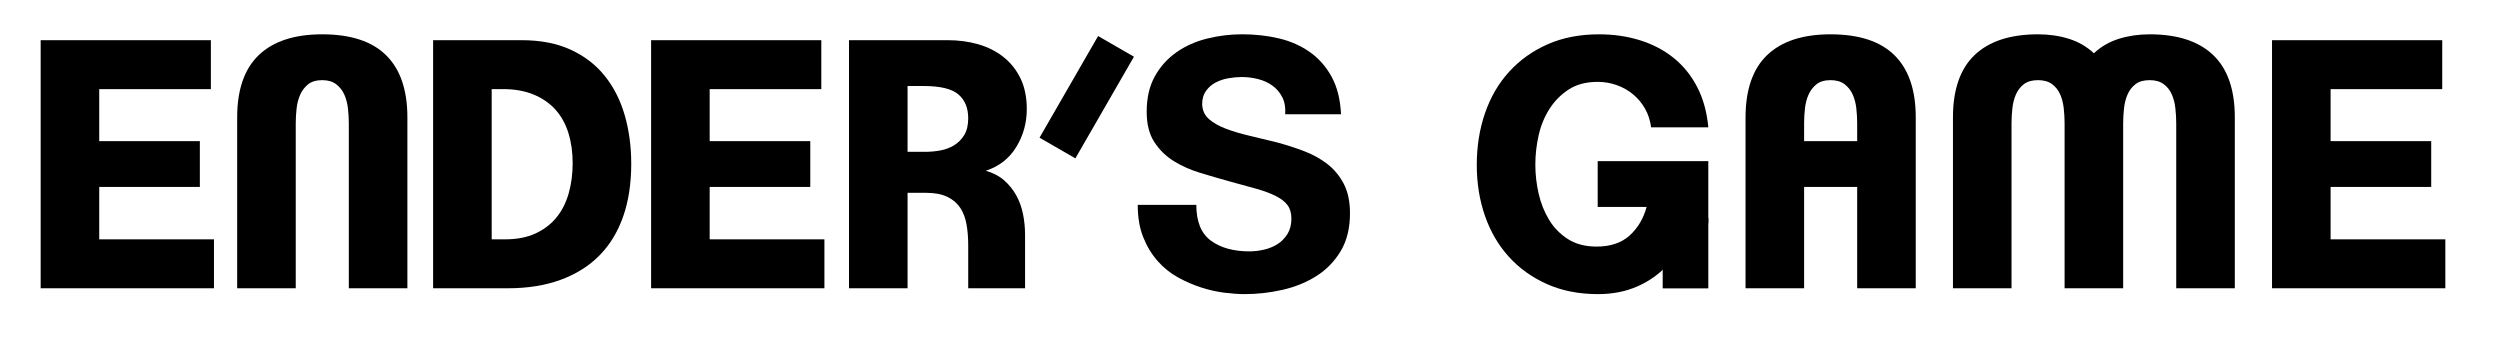 <?xml version="1.0" encoding="utf-8"?>
<!-- Generator: Adobe Illustrator 14.0.0, SVG Export Plug-In . SVG Version: 6.00 Build 43363)  -->
<!DOCTYPE svg PUBLIC "-//W3C//DTD SVG 1.1//EN" "http://www.w3.org/Graphics/SVG/1.1/DTD/svg11.dtd">
<svg version="1.1" id="Layer_1" xmlns="http://www.w3.org/2000/svg" xmlns:xlink="http://www.w3.org/1999/xlink" x="0px" y="0px"
	 width="435.333px" height="59.998px" viewBox="0 0 435.333 59.998" enable-background="new 0 0 435.333 59.998"
	 xml:space="preserve">
<g>
	<path d="M7.08,50.196v-43.2h29.64v8.52h-19.44v9.06h17.52v7.98h-17.52v9.12h19.98v8.52H7.08z"/>
	<path d="M60.74,50.196v-28.74c0-0.84-0.051-1.699-0.15-2.58c-0.1-0.879-0.31-1.68-0.63-2.4c-0.32-0.72-0.79-1.32-1.41-1.8
		c-0.621-0.48-1.431-0.72-2.43-0.72c-1.041,0-1.86,0.24-2.46,0.72s-1.061,1.08-1.38,1.8c-0.321,0.72-0.531,1.521-0.63,2.4
		c-0.1,0.88-0.15,1.74-0.15,2.58v28.74H41.3v-29.76c0-4.84,1.26-8.46,3.78-10.86s6.2-3.6,11.04-3.6c4.959,0,8.67,1.221,11.13,3.66
		c2.46,2.44,3.69,6.041,3.69,10.8v29.76H60.74z"/>
	<path d="M109.919,28.536c0,3.441-0.471,6.501-1.41,9.18c-0.94,2.68-2.32,4.94-4.14,6.78c-1.821,1.84-4.071,3.25-6.75,4.23
		c-2.68,0.981-5.74,1.47-9.18,1.47h-13.02v-43.2h15.42c3.279,0,6.12,0.55,8.52,1.65c2.4,1.101,4.38,2.62,5.94,4.56
		c1.56,1.941,2.72,4.221,3.48,6.84C109.538,22.666,109.919,25.497,109.919,28.536z M99.719,28.416c0-1.92-0.25-3.68-0.75-5.28
		c-0.5-1.599-1.26-2.959-2.28-4.08c-1.02-1.119-2.29-1.989-3.81-2.61c-1.521-0.62-3.28-0.93-5.28-0.93h-1.98v26.16h2.34
		c2.04,0,3.8-0.339,5.28-1.02c1.479-0.68,2.7-1.61,3.66-2.79c0.96-1.179,1.669-2.58,2.13-4.2
		C99.488,32.046,99.719,30.296,99.719,28.416z"/>
	<path d="M113.378,50.196v-43.2h29.64v8.52h-19.44v9.06h17.52v7.98h-17.52v9.12h19.98v8.52H113.378z"/>
	<path d="M178.798,18.996c0,2.4-0.61,4.601-1.83,6.6c-1.221,2-2.991,3.381-5.31,4.14c1.279,0.36,2.349,0.92,3.21,1.68
		c0.859,0.76,1.56,1.63,2.1,2.61c0.54,0.98,0.93,2.061,1.17,3.24c0.24,1.181,0.36,2.391,0.36,3.63v9.3h-9.9v-7.5
		c0-1.32-0.101-2.54-0.3-3.66c-0.201-1.119-0.57-2.079-1.11-2.88c-0.54-0.8-1.29-1.43-2.25-1.89c-0.96-0.459-2.181-0.69-3.66-0.69
		h-3.24v16.62h-10.2v-43.2h17.16c1.92,0,3.709,0.24,5.37,0.72c1.659,0.48,3.12,1.221,4.38,2.22c1.26,1,2.25,2.25,2.97,3.75
		C178.438,15.186,178.798,16.956,178.798,18.996z M168.598,20.587c0-1.791-0.57-3.174-1.71-4.148
		c-1.14-0.975-3.171-1.463-6.09-1.463h-2.76v11.46h3.12c0.84,0,1.7-0.079,2.58-0.238c0.879-0.16,1.68-0.458,2.4-0.896
		c0.72-0.438,1.31-1.035,1.77-1.791C168.367,22.756,168.598,21.781,168.598,20.587z"/>
	<path d="M187.258,27.576l-6.24-3.6l10.2-17.7l6.24,3.6L187.258,27.576z"/>
	<path d="M235.077,37.138c0,2.596-0.54,4.792-1.62,6.59s-2.49,3.245-4.23,4.343c-1.74,1.099-3.7,1.897-5.88,2.396
		c-2.181,0.498-4.391,0.748-6.63,0.748c-1,0-2.16-0.081-3.48-0.242c-1.32-0.162-2.67-0.464-4.05-0.908s-2.73-1.028-4.05-1.754
		c-1.32-0.726-2.5-1.673-3.54-2.843c-1.041-1.169-1.881-2.554-2.52-4.154c-0.641-1.6-0.96-3.48-0.96-5.64h10.2
		c0,2.92,0.85,5,2.55,6.24c1.7,1.24,3.93,1.86,6.69,1.86c0.84,0,1.689-0.1,2.55-0.299c0.86-0.2,1.64-0.519,2.34-0.959
		c0.699-0.438,1.279-1.028,1.74-1.767c0.459-0.739,0.69-1.626,0.69-2.666c0-0.958-0.22-1.737-0.66-2.336
		c-0.44-0.599-1.11-1.129-2.01-1.588c-0.9-0.459-2.01-0.878-3.33-1.258c-1.32-0.379-2.88-0.808-4.68-1.287
		c-1.721-0.479-3.441-0.979-5.16-1.499c-1.72-0.519-3.27-1.208-4.65-2.066c-1.38-0.859-2.511-1.967-3.39-3.325
		c-0.88-1.357-1.32-3.115-1.32-5.272c0-2.396,0.469-4.443,1.41-6.14c0.939-1.697,2.19-3.095,3.75-4.193s3.339-1.897,5.34-2.396
		c2-0.499,4.04-0.75,6.12-0.75c2.28,0,4.43,0.242,6.45,0.726c2.02,0.483,3.81,1.28,5.37,2.39c1.56,1.109,2.82,2.547,3.78,4.314
		c0.96,1.768,1.5,3.931,1.62,6.491h-9.72c0.08-1.16-0.09-2.15-0.51-2.97c-0.42-0.819-0.99-1.49-1.71-2.01
		c-0.72-0.52-1.551-0.9-2.49-1.14c-0.94-0.24-1.89-0.36-2.85-0.36c-0.72,0-1.49,0.07-2.31,0.21c-0.82,0.14-1.57,0.389-2.25,0.748
		c-0.681,0.36-1.241,0.849-1.68,1.468c-0.44,0.619-0.66,1.387-0.66,2.306c0.04,1.078,0.44,1.947,1.2,2.606
		c0.759,0.659,1.75,1.218,2.97,1.677c1.22,0.459,2.6,0.869,4.14,1.228c1.54,0.36,3.11,0.739,4.71,1.138
		c1.64,0.44,3.219,0.949,4.74,1.528c1.52,0.579,2.87,1.328,4.05,2.246c1.179,0.919,2.13,2.066,2.85,3.444
		C234.717,33.395,235.077,35.102,235.077,37.138z"/>
	<path d="M293.336,49.296c-1.08-0.68-2.021-1.779-2.82-3.3c-1.48,1.641-3.25,2.92-5.311,3.84c-2.061,0.919-4.37,1.38-6.93,1.38
		c-3.32,0-6.28-0.581-8.88-1.74c-2.601-1.16-4.811-2.739-6.63-4.74c-1.821-2-3.21-4.37-4.17-7.11c-0.96-2.74-1.44-5.709-1.44-8.91
		c0-3.24,0.48-6.25,1.44-9.03c0.96-2.78,2.359-5.18,4.2-7.2c1.839-2.02,4.069-3.609,6.689-4.77c2.619-1.16,5.61-1.74,8.97-1.74
		c2.56,0,4.95,0.351,7.171,1.05c2.22,0.7,4.17,1.73,5.85,3.09c1.68,1.36,3.039,3.051,4.08,5.07c1.04,2.02,1.68,4.35,1.92,6.99h-9.96
		c-0.16-1.2-0.51-2.28-1.05-3.24c-0.54-0.96-1.23-1.79-2.07-2.49c-0.84-0.699-1.791-1.239-2.85-1.62
		c-1.061-0.379-2.171-0.57-3.33-0.57c-2.001,0-3.681,0.44-5.04,1.32c-1.36,0.88-2.48,2.01-3.36,3.39s-1.51,2.92-1.89,4.62
		c-0.381,1.701-0.57,3.39-0.57,5.07s0.189,3.36,0.57,5.04c0.38,1.68,0.99,3.21,1.83,4.59c0.84,1.38,1.939,2.5,3.3,3.36
		c1.359,0.86,3.02,1.29,4.979,1.29c2.4,0,4.311-0.64,5.73-1.92c1.419-1.279,2.409-2.94,2.97-4.98h-8.52v-7.98h19.26v10.74"/>
	<path d="M323.395,50.196v-17.64h-9.239v17.64h-10.2v-29.7c0-4.879,1.26-8.52,3.779-10.92c2.521-2.4,6.2-3.6,11.04-3.6
		c4.96,0,8.671,1.221,11.131,3.66c2.46,2.44,3.689,6.041,3.689,10.8v29.76H323.395z M323.395,21.414
		c0-0.834-0.051-1.689-0.149-2.565c-0.101-0.875-0.311-1.67-0.63-2.387c-0.321-0.716-0.791-1.312-1.41-1.79
		c-0.621-0.477-1.431-0.716-2.431-0.716c-1.04,0-1.859,0.239-2.46,0.716c-0.6,0.478-1.06,1.074-1.38,1.79s-0.53,1.511-0.63,2.387
		c-0.101,0.875-0.149,1.73-0.149,2.565v3.162h9.239V21.414z"/>
	<path d="M378.954,50.196v-28.74c0-0.84-0.051-1.71-0.15-2.61s-0.31-1.71-0.63-2.43c-0.32-0.72-0.79-1.31-1.41-1.77
		c-0.62-0.459-1.431-0.69-2.43-0.69c-1.041,0-1.86,0.231-2.46,0.69c-0.6,0.46-1.061,1.05-1.38,1.77c-0.32,0.72-0.531,1.53-0.63,2.43
		c-0.101,0.9-0.15,1.77-0.15,2.61v28.74h-10.2v-28.74c0-0.84-0.051-1.71-0.149-2.61c-0.101-0.9-0.311-1.71-0.63-2.43
		c-0.321-0.72-0.791-1.31-1.41-1.77c-0.621-0.459-1.431-0.69-2.431-0.69c-1.04,0-1.859,0.231-2.46,0.69
		c-0.6,0.46-1.06,1.05-1.38,1.77c-0.32,0.72-0.53,1.53-0.63,2.43c-0.101,0.9-0.149,1.77-0.149,2.61v28.74h-10.2v-29.76
		c0-4.84,1.26-8.46,3.779-10.86c2.521-2.4,6.2-3.6,11.04-3.6c1.921,0,3.71,0.261,5.37,0.78c1.66,0.52,3.11,1.36,4.351,2.52
		c1.239-1.16,2.689-2,4.35-2.52c1.659-0.52,3.45-0.78,5.37-0.78c4.84,0,8.52,1.2,11.04,3.6c2.52,2.4,3.78,6.021,3.78,10.86v29.76
		H378.954z"/>
	<path d="M395.634,50.196v-43.2h29.64v8.52h-19.439v9.06h17.52v7.98h-17.52v9.12h19.979v8.52H395.634z"/>
</g>
<rect x="289.53" y="37.932" width="7.945" height="12.284"/>
</svg>
